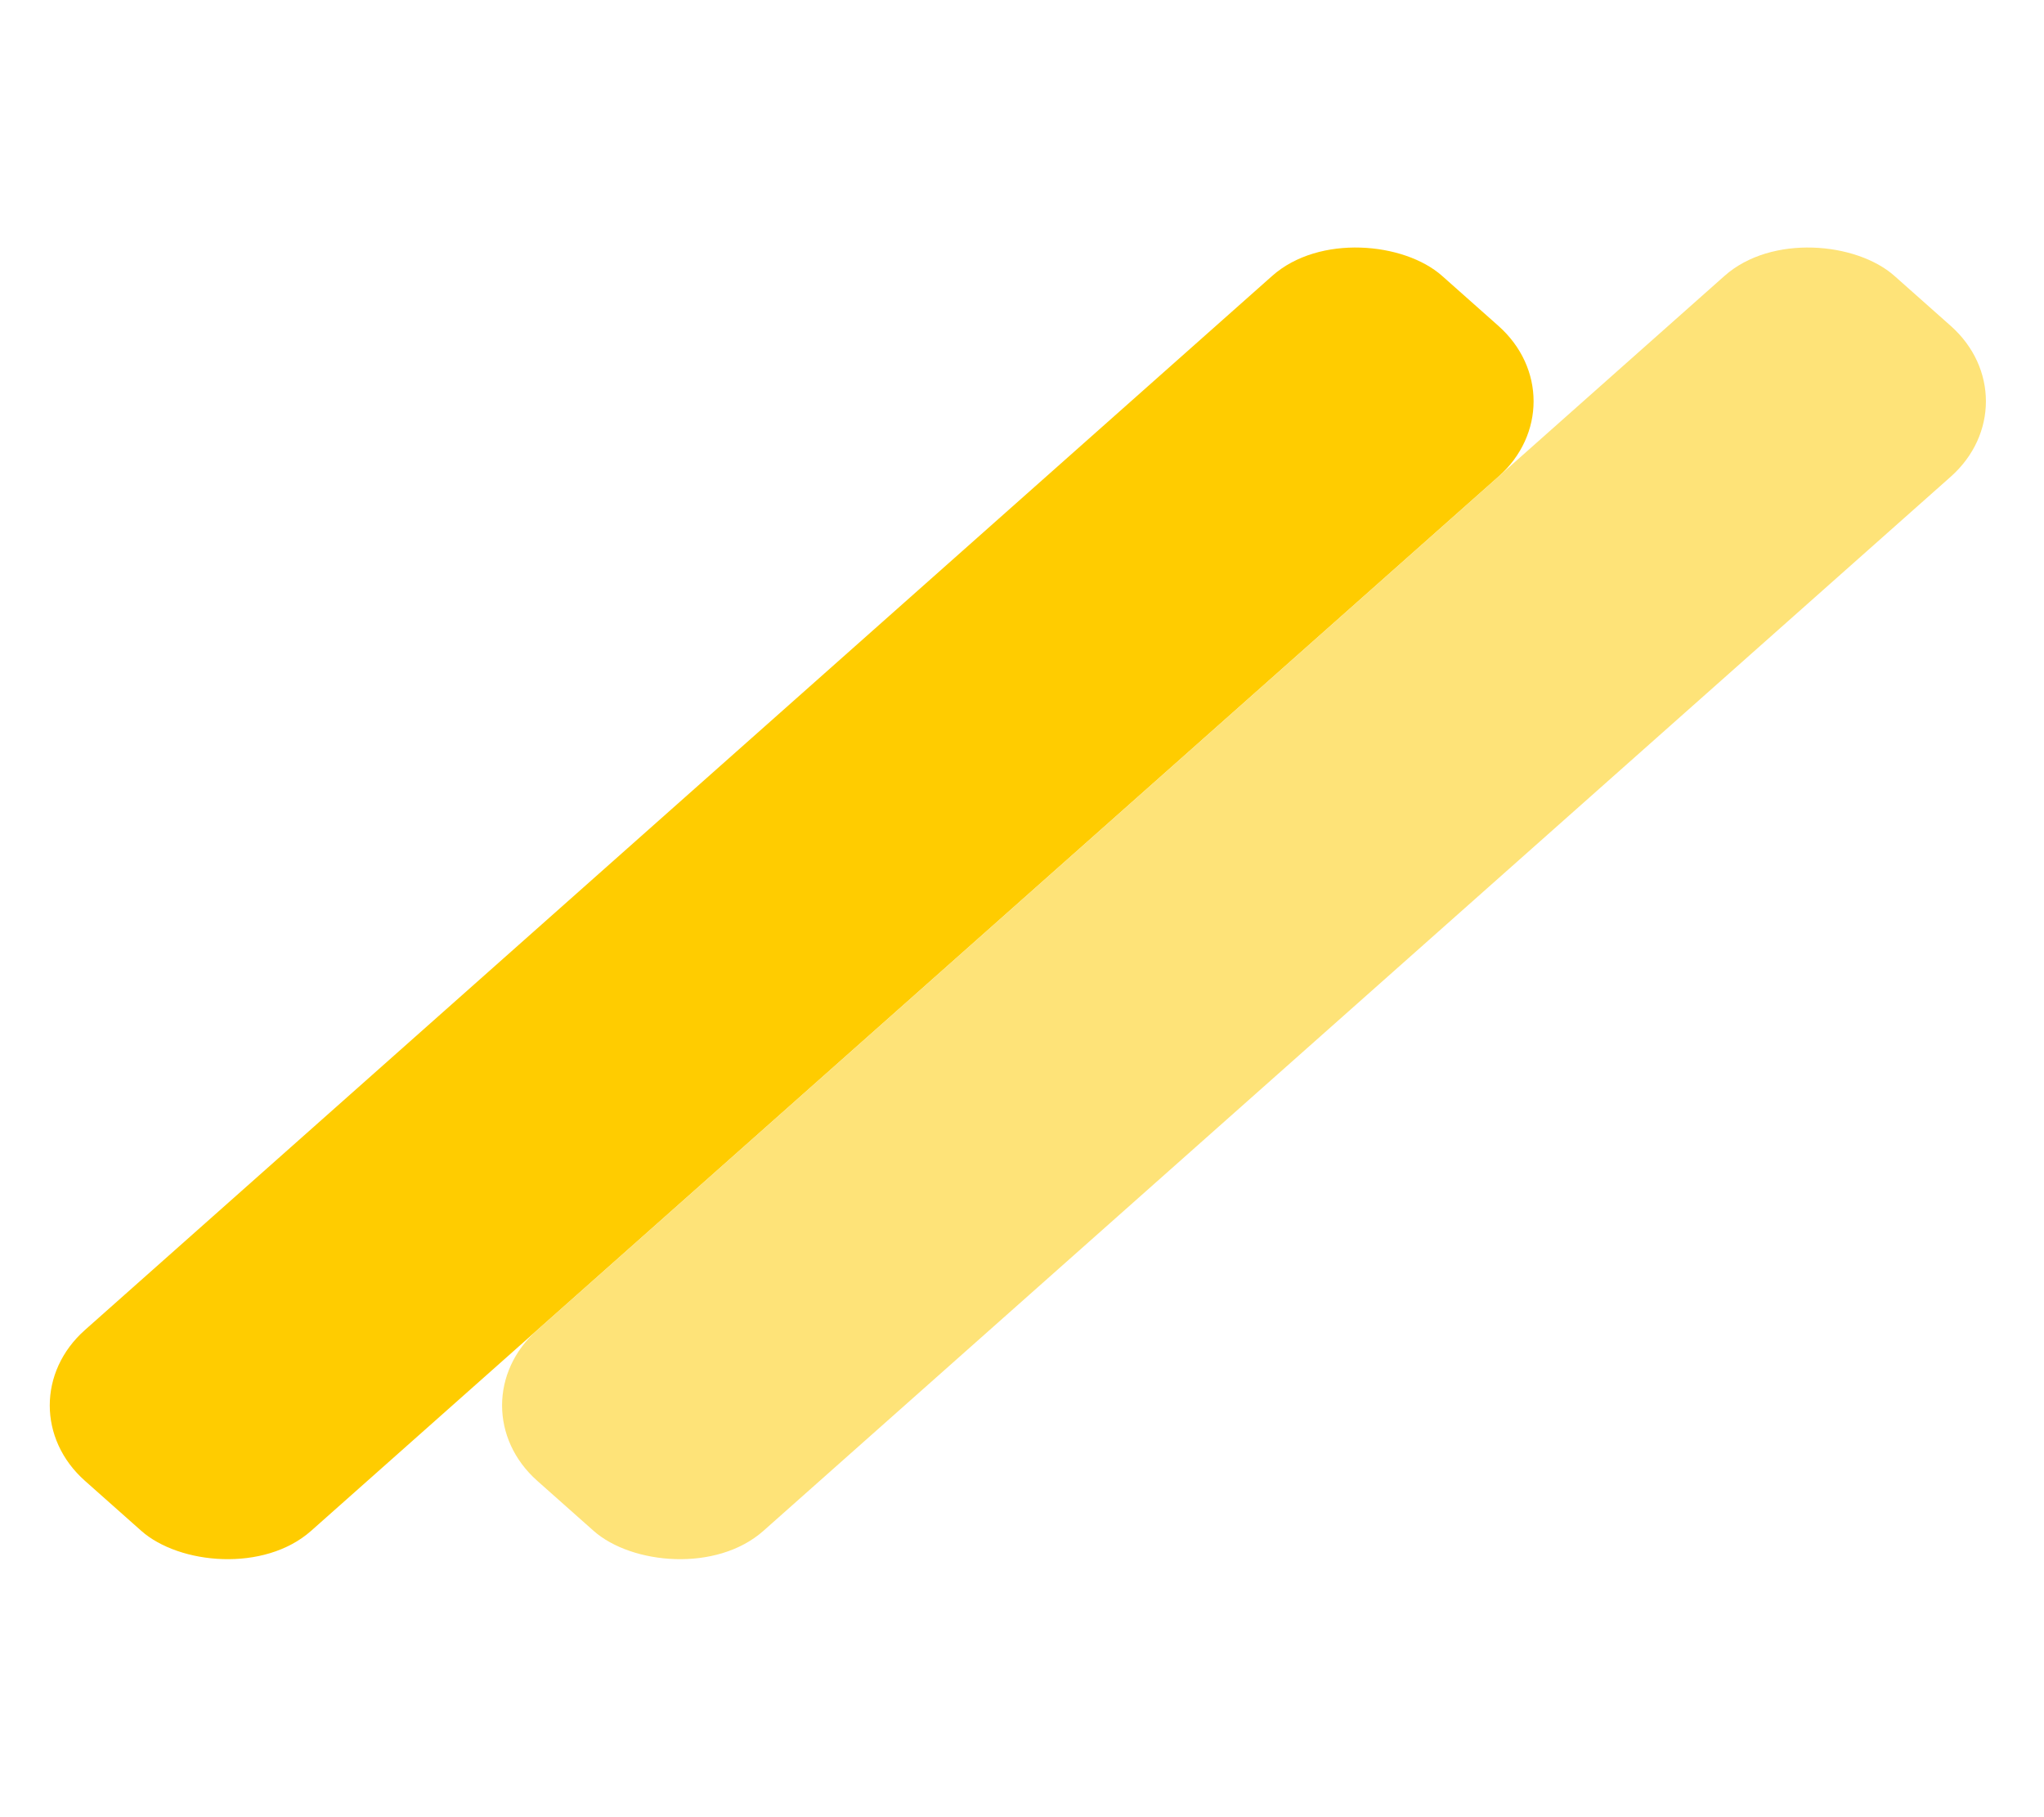 <svg width="144" height="128" viewBox="0 0 144 128" fill="none" xmlns="http://www.w3.org/2000/svg">
<rect width="127.823" height="21.304" rx="8" transform="matrix(0.748 -0.664 0.748 0.664 0 98.995)" fill="#FFCC00"/>
<rect width="127.823" height="21.304" rx="8" transform="matrix(0.748 -0.664 0.748 0.664 31.866 98.995)" fill="#FEE378"/>
</svg>
